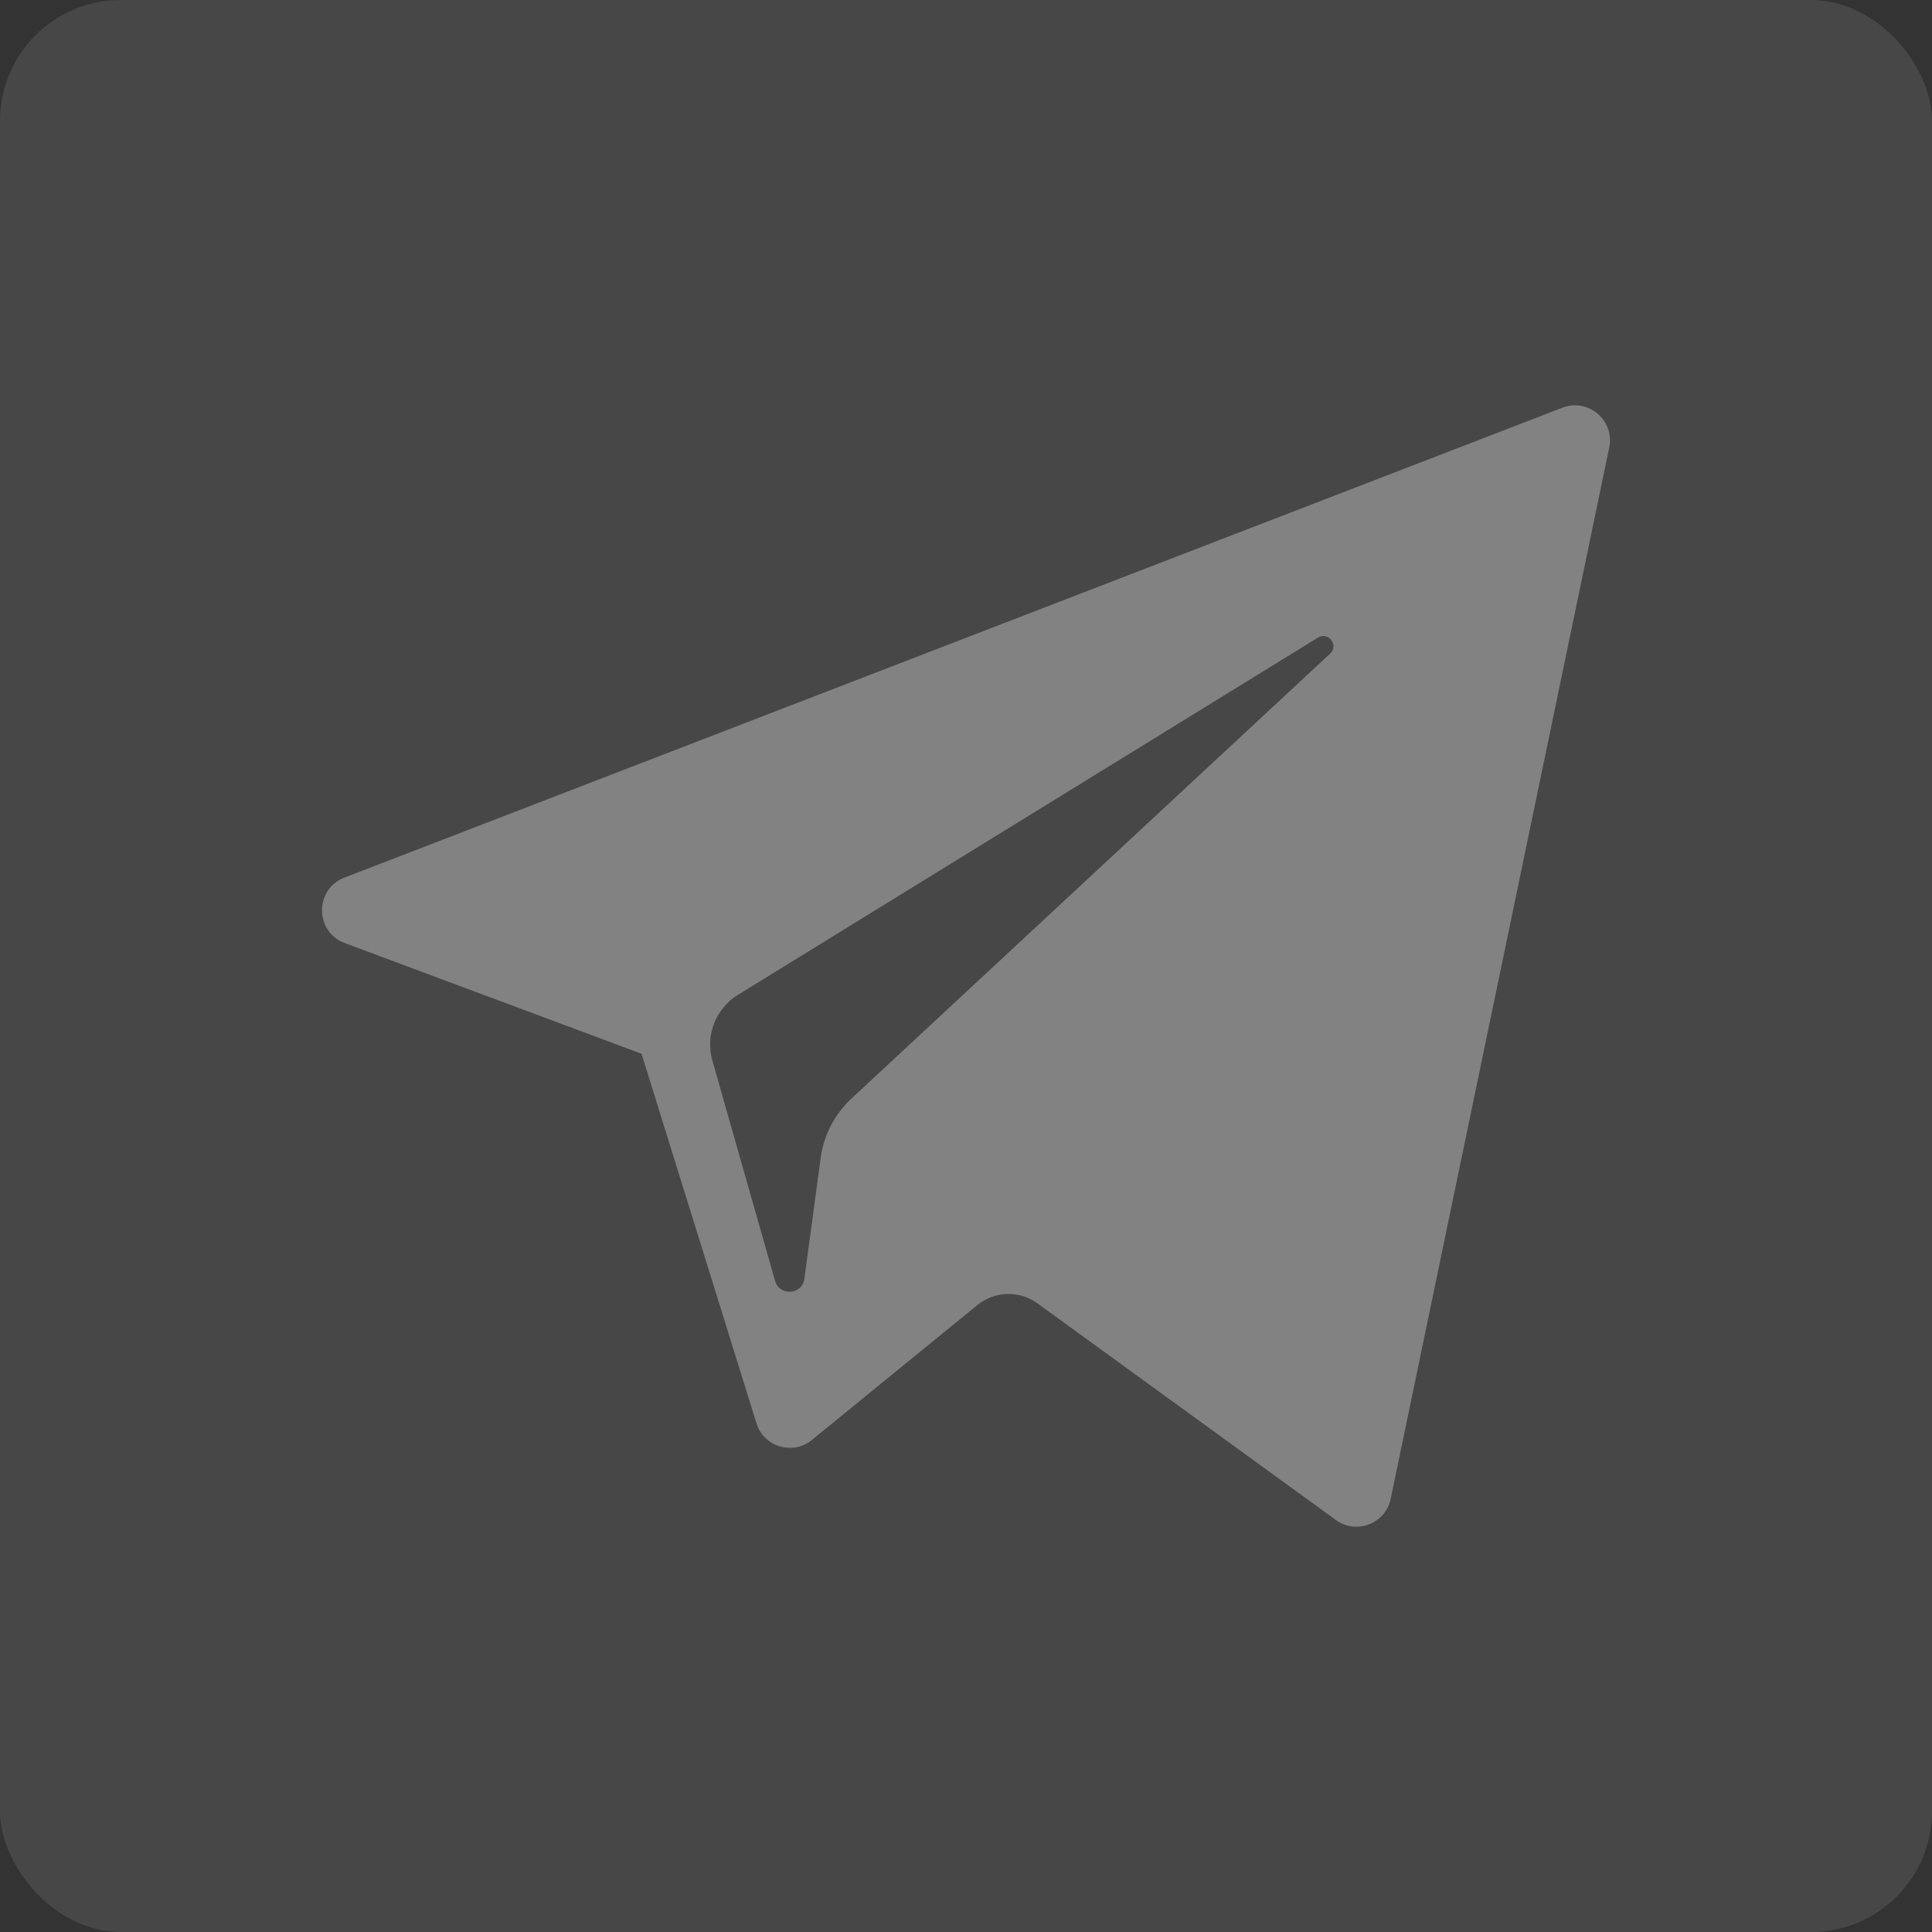 <svg xmlns="http://www.w3.org/2000/svg" width="32" height="32" viewBox="0 0 32 32" fill="none">
  <rect x="0" y="0" width="32" height="32" fill="#333333" stroke="none"/>
  <rect width="32" height="32" rx="2" fill="white" fill-opacity="0.1"/>
  <g clip-path="url(#clip0)">
    <path d="M5.71 15.62L10.626 17.454L12.529 23.573C12.65 23.965 13.13 24.11 13.448 23.85L16.188 21.616C16.475 21.382 16.884 21.37 17.184 21.588L22.126 25.176C22.466 25.424 22.949 25.237 23.034 24.826L26.654 7.412C26.747 6.963 26.306 6.588 25.878 6.753L5.705 14.536C5.207 14.728 5.211 15.433 5.71 15.62ZM12.222 16.478L21.829 10.561C22.002 10.455 22.179 10.688 22.031 10.826L14.102 18.196C13.824 18.455 13.644 18.802 13.593 19.179L13.323 21.18C13.287 21.448 12.912 21.474 12.838 21.216L11.799 17.566C11.68 17.15 11.854 16.705 12.222 16.478Z" fill="#828282"/>
  </g>
  <defs>
    <clipPath id="clip0">
      <rect width="21.333" height="21.333" fill="white" transform="translate(5.333 5.333)"/>
    </clipPath>
  </defs>
</svg>
